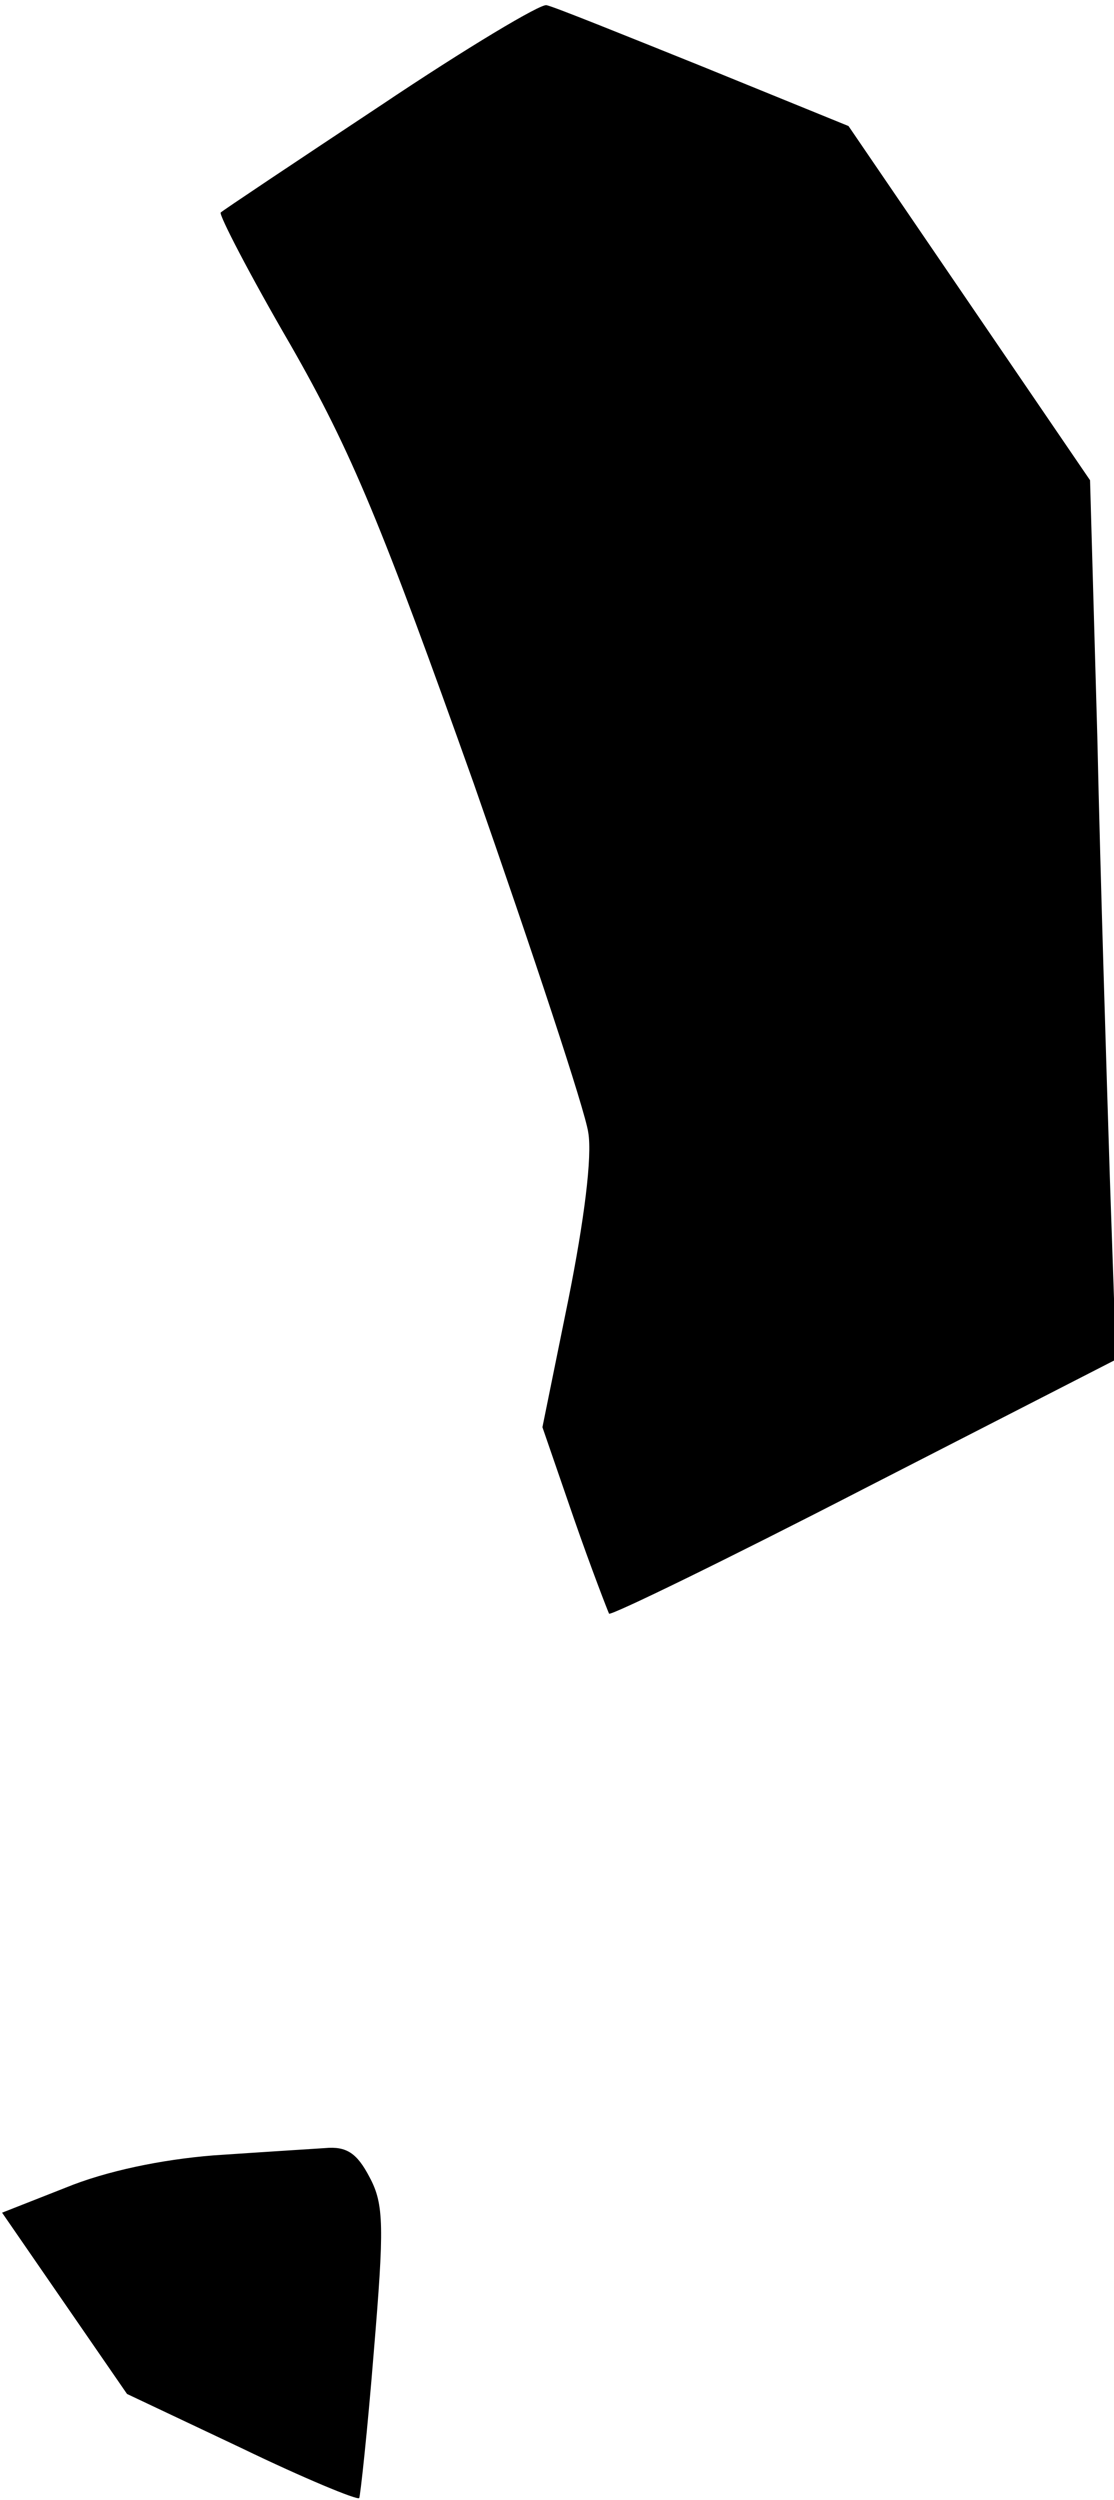 <?xml version="1.0" standalone="no"?>
<!DOCTYPE svg PUBLIC "-//W3C//DTD SVG 20010904//EN"
 "http://www.w3.org/TR/2001/REC-SVG-20010904/DTD/svg10.dtd">
<svg version="1.0" xmlns="http://www.w3.org/2000/svg"
 width="107pt" height="240pt" viewBox="0 0 107 240"
 preserveAspectRatio="xMidYMid meet">
<g transform="translate(0,240) scale(0.1,-0.1)"
fill="#000000" stroke="none">
<path fill="#000000" stroke="none" d="M366 2299 c-83 -55 -152 -101 -154
-103 -2 -2 28 -60 67 -127 59 -103 88 -174 176 -421 57 -163 107 -314 110
-335 4 -23 -4 -85 -19 -160 l-25 -123 30 -87 c17 -49 33 -90 34 -92 2 -2 113
52 245 120 l242 124 -6 175 c-3 96 -9 286 -12 422 l-7 247 -116 170 -116 170
-140 57 c-77 31 -144 58 -150 59 -5 2 -77 -41 -159 -96z"/>
<path fill="#000000" stroke="none" d="M205 331 c-50 -4 -103 -15 -142 -31
l-61 -24 60 -87 60 -87 110 -52 c60 -29 111 -50 113 -48 1 1 8 65 14 140 10
120 10 142 -4 168 -12 23 -22 30 -43 28 -15 -1 -63 -4 -107 -7z"/>
</g>
</svg>
